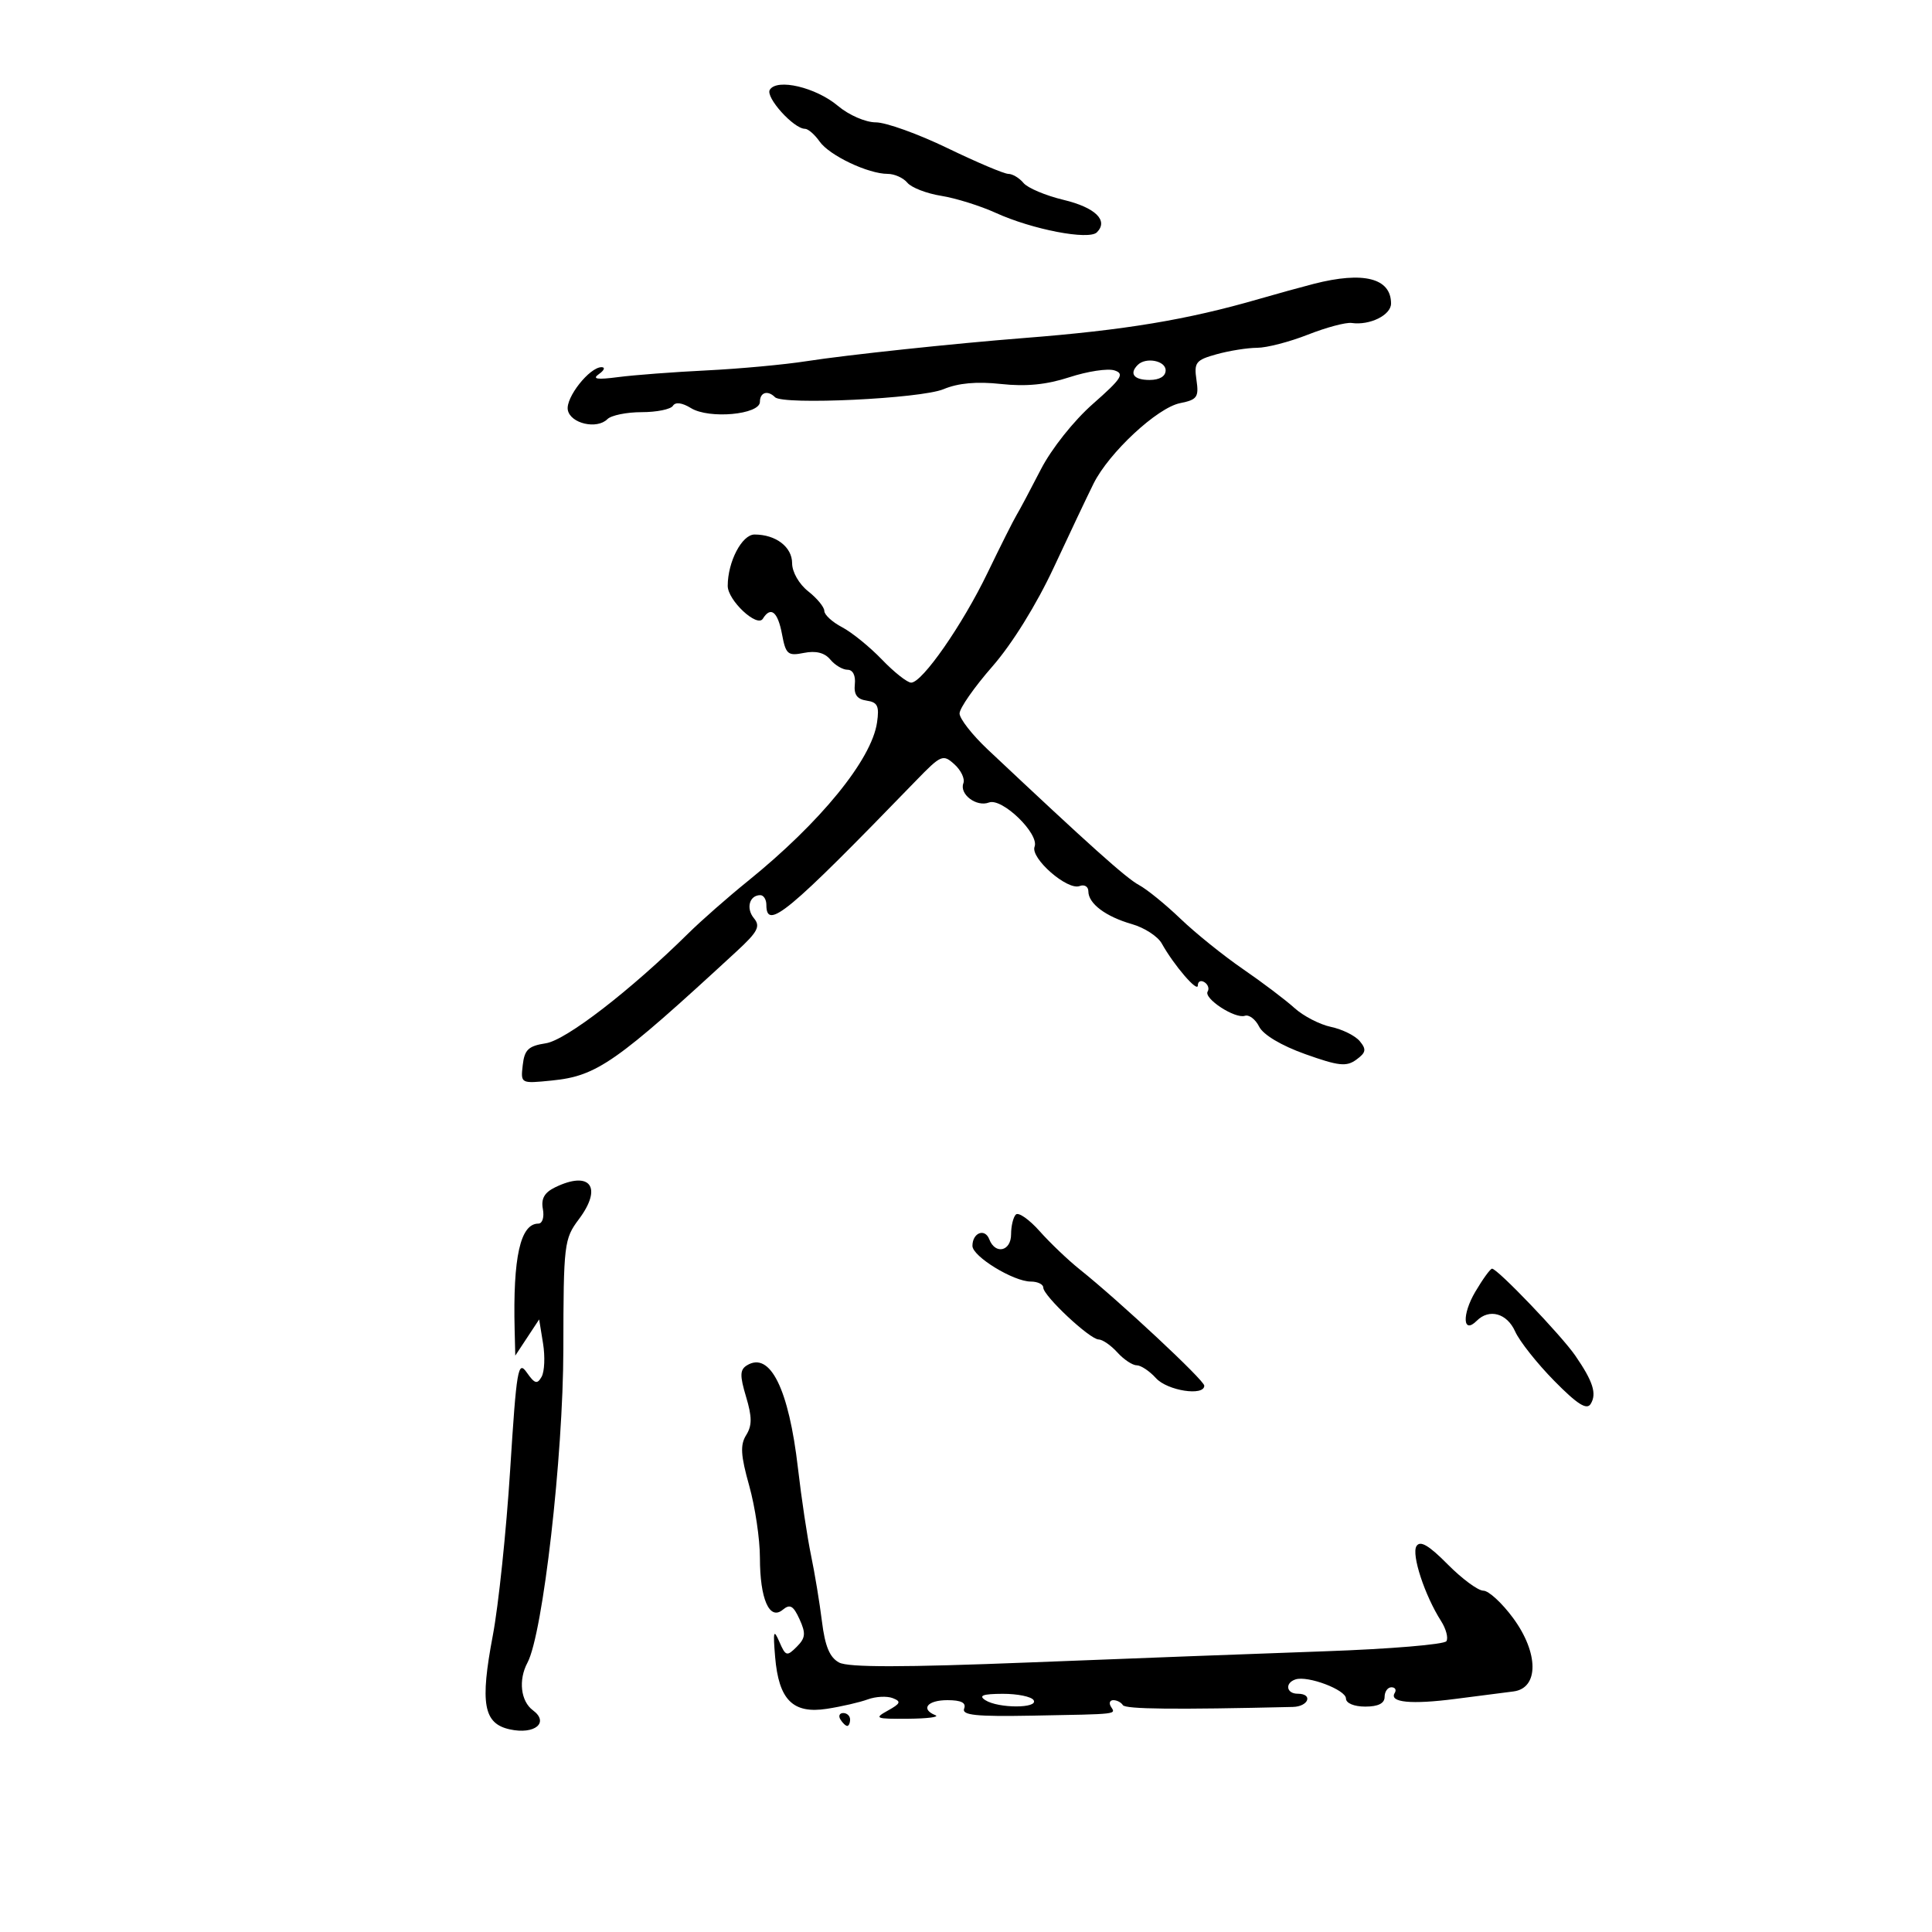 <svg xmlns="http://www.w3.org/2000/svg" width="300" height="300" viewBox="0 0 300 300" version="1.1">
	<path d="M 119.536 13.941 C 118.825 15.093, 123.245 20, 124.995 20 C 125.485 20, 126.511 20.891, 127.273 21.980 C 128.787 24.142, 134.807 27, 137.845 27 C 138.896 27, 140.269 27.619, 140.896 28.375 C 141.524 29.132, 143.885 30.046, 146.143 30.407 C 148.401 30.768, 152.219 31.961, 154.628 33.058 C 160.294 35.640, 169.072 37.328, 170.323 36.077 C 172.163 34.237, 170.086 32.220, 165.126 31.030 C 162.361 30.367, 159.572 29.189, 158.927 28.412 C 158.282 27.635, 157.224 27, 156.575 27 C 155.925 27, 151.672 25.200, 147.123 23 C 142.573 20.800, 137.569 19, 136.002 19 C 134.406 19, 131.818 17.876, 130.115 16.443 C 126.691 13.562, 120.653 12.134, 119.536 13.941 M 204 44.078 C 202.075 44.572, 198.250 45.628, 195.500 46.424 C 184.328 49.661, 174.685 51.263, 159 52.489 C 148.162 53.337, 131.388 55.122, 125.238 56.084 C 121.794 56.622, 114.819 57.266, 109.738 57.515 C 104.657 57.764, 98.475 58.232, 96 58.555 C 92.688 58.987, 91.896 58.864, 93 58.087 C 93.825 57.506, 94.016 57.024, 93.424 57.015 C 91.560 56.989, 87.803 61.740, 88.170 63.661 C 88.571 65.766, 92.682 66.718, 94.315 65.085 C 94.912 64.488, 97.308 64, 99.641 64 C 101.974 64, 104.157 63.555, 104.493 63.011 C 104.877 62.390, 105.921 62.525, 107.302 63.374 C 110.115 65.103, 118 64.382, 118 62.395 C 118 60.917, 119.213 60.546, 120.344 61.677 C 121.590 62.923, 142.982 61.905, 146.507 60.433 C 148.794 59.477, 151.682 59.216, 155.441 59.626 C 159.327 60.050, 162.519 59.733, 166.070 58.572 C 168.862 57.659, 171.999 57.182, 173.042 57.513 C 174.660 58.027, 174.175 58.785, 169.719 62.704 C 166.731 65.331, 163.269 69.688, 161.620 72.897 C 160.037 75.978, 158.335 79.175, 157.839 80 C 157.343 80.825, 155.327 84.841, 153.358 88.925 C 149.450 97.029, 143.211 106, 141.483 106 C 140.883 106, 138.842 104.387, 136.946 102.415 C 135.051 100.443, 132.262 98.181, 130.750 97.389 C 129.238 96.597, 128 95.462, 128 94.868 C 128 94.274, 126.875 92.903, 125.500 91.821 C 124.078 90.703, 123 88.823, 123 87.463 C 123 84.932, 120.473 83, 117.164 83 C 115.209 83, 113 87.232, 113 90.975 C 113 93.221, 117.574 97.499, 118.454 96.075 C 119.679 94.093, 120.772 94.972, 121.428 98.467 C 122.019 101.620, 122.329 101.884, 124.845 101.381 C 126.690 101.012, 128.051 101.356, 128.928 102.414 C 129.652 103.286, 130.859 104, 131.611 104 C 132.430 104, 132.881 104.898, 132.738 106.247 C 132.568 107.854, 133.089 108.579, 134.570 108.793 C 136.275 109.039, 136.560 109.640, 136.184 112.197 C 135.338 117.966, 127.410 127.692, 116.109 136.827 C 113.024 139.321, 108.873 142.967, 106.885 144.930 C 97.929 153.775, 87.890 161.520, 84.760 162 C 82.054 162.415, 81.444 162.990, 81.171 165.385 C 80.841 168.268, 80.844 168.269, 85.671 167.785 C 92.708 167.078, 95.586 165.066, 114.410 147.699 C 117.669 144.692, 118.113 143.841, 117.074 142.589 C 115.801 141.056, 116.365 139, 118.059 139 C 118.577 139, 119 139.675, 119 140.500 C 119 144.545, 122.222 141.872, 142.211 121.246 C 146.132 117.200, 146.425 117.074, 148.202 118.683 C 149.230 119.613, 149.856 120.932, 149.595 121.614 C 148.938 123.326, 151.627 125.357, 153.566 124.613 C 155.593 123.835, 161.415 129.475, 160.648 131.474 C 159.965 133.256, 165.749 138.310, 167.640 137.585 C 168.388 137.298, 169 137.669, 169 138.409 C 169 140.310, 171.692 142.331, 175.783 143.502 C 177.709 144.053, 179.783 145.399, 180.392 146.494 C 182.280 149.886, 186 154.213, 186 153.018 C 186 152.393, 186.457 152.165, 187.016 152.510 C 187.575 152.856, 187.804 153.508, 187.525 153.960 C 186.860 155.035, 191.773 158.242, 193.303 157.732 C 193.953 157.516, 194.951 158.275, 195.521 159.419 C 196.149 160.681, 198.967 162.360, 202.678 163.684 C 207.867 165.536, 209.074 165.666, 210.611 164.542 C 212.115 163.443, 212.206 162.953, 211.143 161.672 C 210.438 160.823, 208.430 159.827, 206.681 159.459 C 204.931 159.091, 202.375 157.768, 201 156.520 C 199.625 155.273, 196.025 152.551, 193 150.472 C 189.975 148.393, 185.609 144.876, 183.297 142.656 C 180.985 140.437, 178.085 138.081, 176.852 137.421 C 174.877 136.364, 169.207 131.282, 153.376 116.382 C 150.969 114.116, 149 111.599, 149 110.787 C 149 109.975, 151.290 106.694, 154.089 103.496 C 157.164 99.981, 160.945 93.886, 163.645 88.090 C 166.102 82.816, 168.874 76.967, 169.806 75.094 C 172.196 70.289, 179.703 63.309, 183.243 62.601 C 185.898 62.070, 186.179 61.672, 185.787 59.001 C 185.387 56.275, 185.675 55.907, 188.923 55.005 C 190.890 54.458, 193.721 54.009, 195.213 54.006 C 196.705 54.003, 200.254 53.082, 203.100 51.960 C 205.946 50.839, 209.001 50.025, 209.887 50.152 C 212.703 50.556, 216 48.927, 216 47.133 C 216 43.185, 211.725 42.096, 204 44.078 M 176.667 56.667 C 175.307 58.026, 176.072 59, 178.500 59 C 180.056 59, 181 58.433, 181 57.500 C 181 56, 177.925 55.409, 176.667 56.667 M 86.187 184.373 C 84.531 185.180, 83.994 186.140, 84.298 187.750 C 84.533 188.998, 84.223 190, 83.602 190 C 80.800 190, 79.634 195.219, 79.914 206.500 L 80.013 210.500 81.866 207.690 L 83.719 204.880 84.322 208.596 C 84.654 210.640, 84.556 212.972, 84.104 213.778 C 83.424 214.993, 83.030 214.881, 81.796 213.119 C 80.439 211.181, 80.211 212.518, 79.217 228.247 C 78.617 237.736, 77.406 249.300, 76.526 253.945 C 74.518 264.545, 75.077 267.638, 79.164 268.536 C 83.036 269.387, 85.338 267.484, 82.750 265.572 C 80.849 264.168, 80.470 260.859, 81.904 258.180 C 84.302 253.699, 87.454 226.164, 87.477 209.500 C 87.499 193.159, 87.592 192.377, 89.885 189.322 C 93.620 184.345, 91.651 181.710, 86.187 184.373 M 157.740 188.593 C 157.333 189, 157 190.383, 157 191.667 C 157 194.302, 154.544 194.860, 153.614 192.437 C 152.933 190.663, 151 191.420, 151 193.460 C 151 195.100, 157.377 199, 160.057 199 C 161.126 199, 162 199.422, 162 199.937 C 162 201.209, 169.226 207.980, 170.595 207.991 C 171.197 207.996, 172.505 208.900, 173.500 210 C 174.495 211.100, 175.845 212, 176.500 212 C 177.155 212, 178.505 212.900, 179.500 214 C 181.263 215.948, 187 216.840, 187 215.166 C 187 214.335, 173.851 202.060, 167.654 197.107 C 165.860 195.673, 163.062 193.005, 161.436 191.177 C 159.810 189.349, 158.147 188.186, 157.740 188.593 M 229.087 200.577 C 226.983 204.143, 227.139 207.261, 229.313 205.087 C 231.251 203.149, 234.006 203.918, 235.271 206.750 C 235.947 208.262, 238.678 211.712, 241.339 214.415 C 244.930 218.062, 246.390 218.988, 246.997 218.005 C 247.978 216.418, 247.372 214.512, 244.609 210.500 C 242.447 207.360, 232.530 197, 231.686 197 C 231.417 197, 230.248 198.610, 229.087 200.577 M 115.977 212.014 C 114.885 212.689, 114.861 213.593, 115.848 216.887 C 116.789 220.028, 116.793 221.359, 115.864 222.846 C 114.915 224.365, 115.012 225.983, 116.335 230.695 C 117.251 233.960, 118 238.994, 118 241.881 C 118 248.302, 119.480 251.676, 121.545 249.963 C 122.671 249.028, 123.189 249.321, 124.152 251.435 C 125.156 253.637, 125.083 254.346, 123.712 255.717 C 122.188 257.241, 121.992 257.184, 121.014 254.930 C 120.129 252.888, 120.024 253.265, 120.362 257.291 C 120.921 263.958, 123.116 266.159, 128.395 265.344 C 130.653 264.995, 133.509 264.338, 134.741 263.883 C 135.974 263.428, 137.714 263.337, 138.609 263.680 C 139.973 264.204, 139.854 264.515, 137.867 265.617 C 135.687 266.825, 135.935 266.926, 141 266.886 C 144.025 266.862, 145.938 266.615, 145.250 266.338 C 142.896 265.388, 143.998 264, 147.107 264 C 149.252 264, 150.059 264.404, 149.713 265.306 C 149.316 266.339, 151.535 266.568, 160.356 266.404 C 173.878 266.153, 173.257 266.225, 172.500 265 C 172.160 264.450, 172.332 264, 172.882 264 C 173.432 264, 174.096 264.346, 174.357 264.769 C 174.749 265.403, 182.427 265.486, 200.750 265.053 C 203.209 264.995, 203.938 263, 201.500 263 C 199.737 263, 199.479 261.340, 201.156 260.781 C 203.058 260.147, 209 262.392, 209 263.745 C 209 264.473, 210.260 265, 212 265 C 214 265, 215 264.500, 215 263.500 C 215 262.675, 215.477 262, 216.059 262 C 216.641 262, 216.872 262.399, 216.570 262.886 C 215.660 264.359, 219.138 264.698, 226 263.805 C 229.575 263.340, 233.625 262.820, 235 262.648 C 238.973 262.152, 238.952 256.677, 234.956 251.250 C 233.235 248.912, 231.156 247, 230.335 247 C 229.515 247, 227.019 245.157, 224.789 242.905 C 221.852 239.938, 220.518 239.161, 219.948 240.085 C 219.144 241.386, 221.228 247.732, 223.764 251.706 C 224.539 252.919, 224.914 254.330, 224.599 254.840 C 224.283 255.351, 215.807 256.057, 205.762 256.409 C 195.718 256.761, 175.081 257.540, 159.901 258.141 C 140.223 258.919, 131.727 258.924, 130.296 258.158 C 128.837 257.378, 128.109 255.637, 127.634 251.792 C 127.273 248.881, 126.509 244.250, 125.935 241.500 C 125.361 238.750, 124.449 232.675, 123.909 228 C 122.483 215.645, 119.577 209.789, 115.977 212.014 M 153 264 C 155.005 265.295, 161.301 265.295, 160.500 264 C 160.160 263.450, 157.996 263.007, 155.691 263.015 C 152.617 263.027, 151.900 263.289, 153 264 M 130.500 267 C 130.840 267.550, 131.316 268, 131.559 268 C 131.802 268, 132 267.550, 132 267 C 132 266.450, 131.523 266, 130.941 266 C 130.359 266, 130.160 266.450, 130.500 267" stroke="none" fill="black" fill-rule="evenodd"/>
</svg>